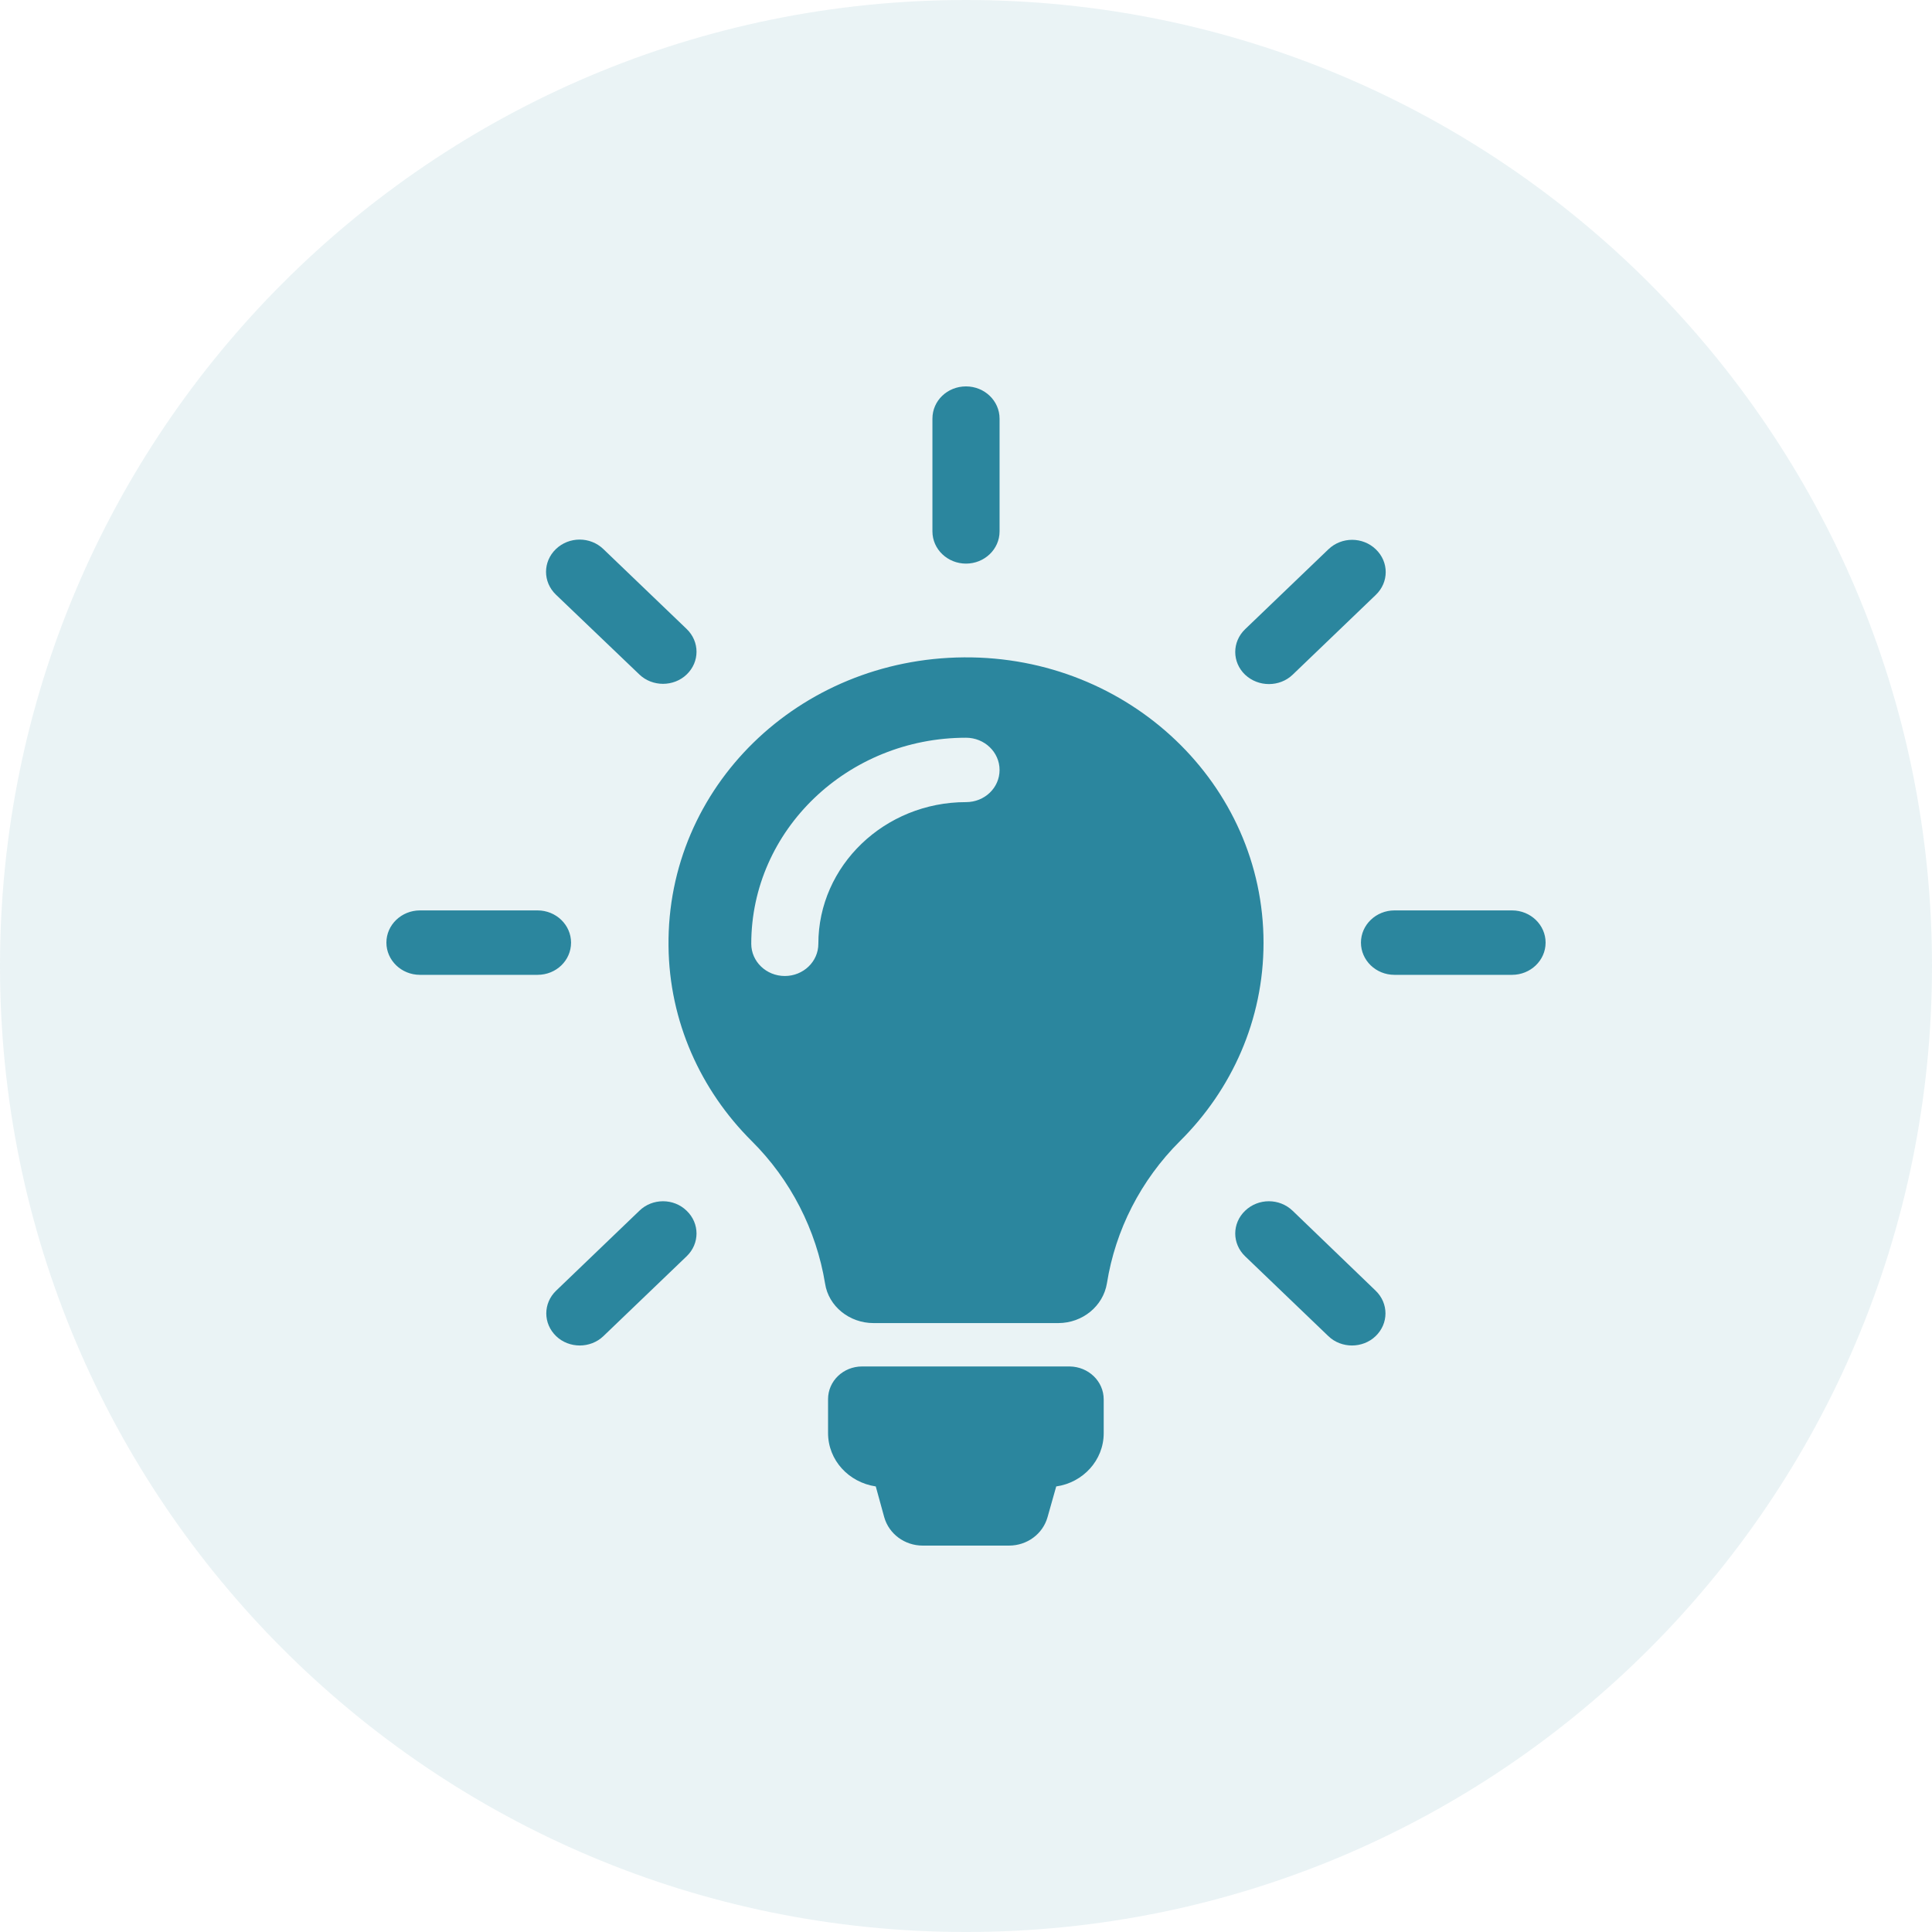 <svg width="40" height="40" viewBox="0 0 40 40" fill="none" xmlns="http://www.w3.org/2000/svg">
<path opacity="0.1" fill-rule="evenodd" clip-rule="evenodd" d="M20 40C31.046 40 40 31.046 40 20C40 8.954 31.046 0 20 0C8.954 0 0 8.954 0 20C0 31.046 8.954 40 20 40Z" fill="#2B869E"/>
<path fill-rule="evenodd" clip-rule="evenodd" d="M20.695 11.002C20.695 11.373 20.381 11.669 20 11.669C19.619 11.669 19.305 11.373 19.305 11.002V8.667C19.305 8.296 19.614 8 20 8C20.386 8 20.695 8.301 20.695 8.667V11.002ZM24.43 23.625C25.501 22.563 26.16 21.116 26.16 19.521C26.16 16.242 23.381 13.585 19.959 13.61C16.532 13.635 13.805 16.296 13.841 19.585C13.856 21.151 14.509 22.573 15.559 23.62C16.372 24.425 16.902 25.472 17.082 26.573C17.154 27.047 17.587 27.393 18.086 27.393H21.909C22.413 27.393 22.84 27.042 22.918 26.568C23.093 25.467 23.617 24.435 24.43 23.625ZM22.851 29.674V28.973C22.851 28.598 22.537 28.296 22.146 28.291H17.849C17.458 28.291 17.144 28.593 17.144 28.968V29.669C17.144 30.232 17.571 30.691 18.132 30.775L18.307 31.412C18.405 31.758 18.729 32 19.105 32H20.89C21.266 32 21.59 31.758 21.688 31.412L21.868 30.775C22.424 30.696 22.851 30.232 22.851 29.674ZM20.695 15.941C20.695 15.575 20.386 15.274 20 15.274C17.551 15.274 15.554 17.185 15.554 19.541C15.554 19.906 15.863 20.207 16.249 20.207C16.63 20.207 16.943 19.911 16.943 19.541C16.943 17.921 18.317 16.607 20 16.607C20.386 16.607 20.695 16.311 20.695 15.941ZM11.823 19.516C11.823 19.151 11.515 18.849 11.129 18.849H8.695C8.314 18.849 8 19.146 8 19.516C8 19.881 8.309 20.183 8.695 20.183H11.129C11.515 20.183 11.823 19.886 11.823 19.516ZM28.871 18.849H31.305C31.691 18.849 32 19.151 32 19.516C32 19.886 31.686 20.183 31.305 20.183H28.871C28.485 20.183 28.177 19.881 28.177 19.516C28.177 19.146 28.491 18.849 28.871 18.849ZM13.238 25.067L11.515 26.721C11.242 26.983 11.242 27.402 11.515 27.664C11.648 27.793 11.829 27.857 12.003 27.857C12.178 27.857 12.358 27.793 12.492 27.664L14.216 26.01C14.489 25.748 14.489 25.328 14.216 25.067C13.948 24.805 13.506 24.805 13.238 25.067ZM26.762 13.97C26.628 14.099 26.448 14.163 26.273 14.163C26.093 14.163 25.918 14.099 25.779 13.97C25.506 13.709 25.506 13.289 25.779 13.027L27.503 11.373C27.775 11.111 28.213 11.111 28.485 11.373C28.758 11.635 28.758 12.054 28.485 12.316L26.762 13.97ZM13.238 13.965C13.372 14.094 13.552 14.158 13.727 14.158C13.902 14.158 14.082 14.094 14.216 13.965C14.489 13.704 14.489 13.284 14.216 13.022L12.492 11.368C12.22 11.106 11.782 11.106 11.509 11.368C11.237 11.63 11.237 12.049 11.509 12.311L13.238 13.965ZM25.779 25.067C26.052 24.805 26.489 24.805 26.762 25.067L28.48 26.721C28.753 26.983 28.753 27.402 28.48 27.664C28.346 27.793 28.166 27.857 27.991 27.857C27.817 27.857 27.636 27.793 27.503 27.664L25.779 26.01C25.506 25.748 25.506 25.328 25.779 25.067Z" fill="#2B869E"/>
</svg>
